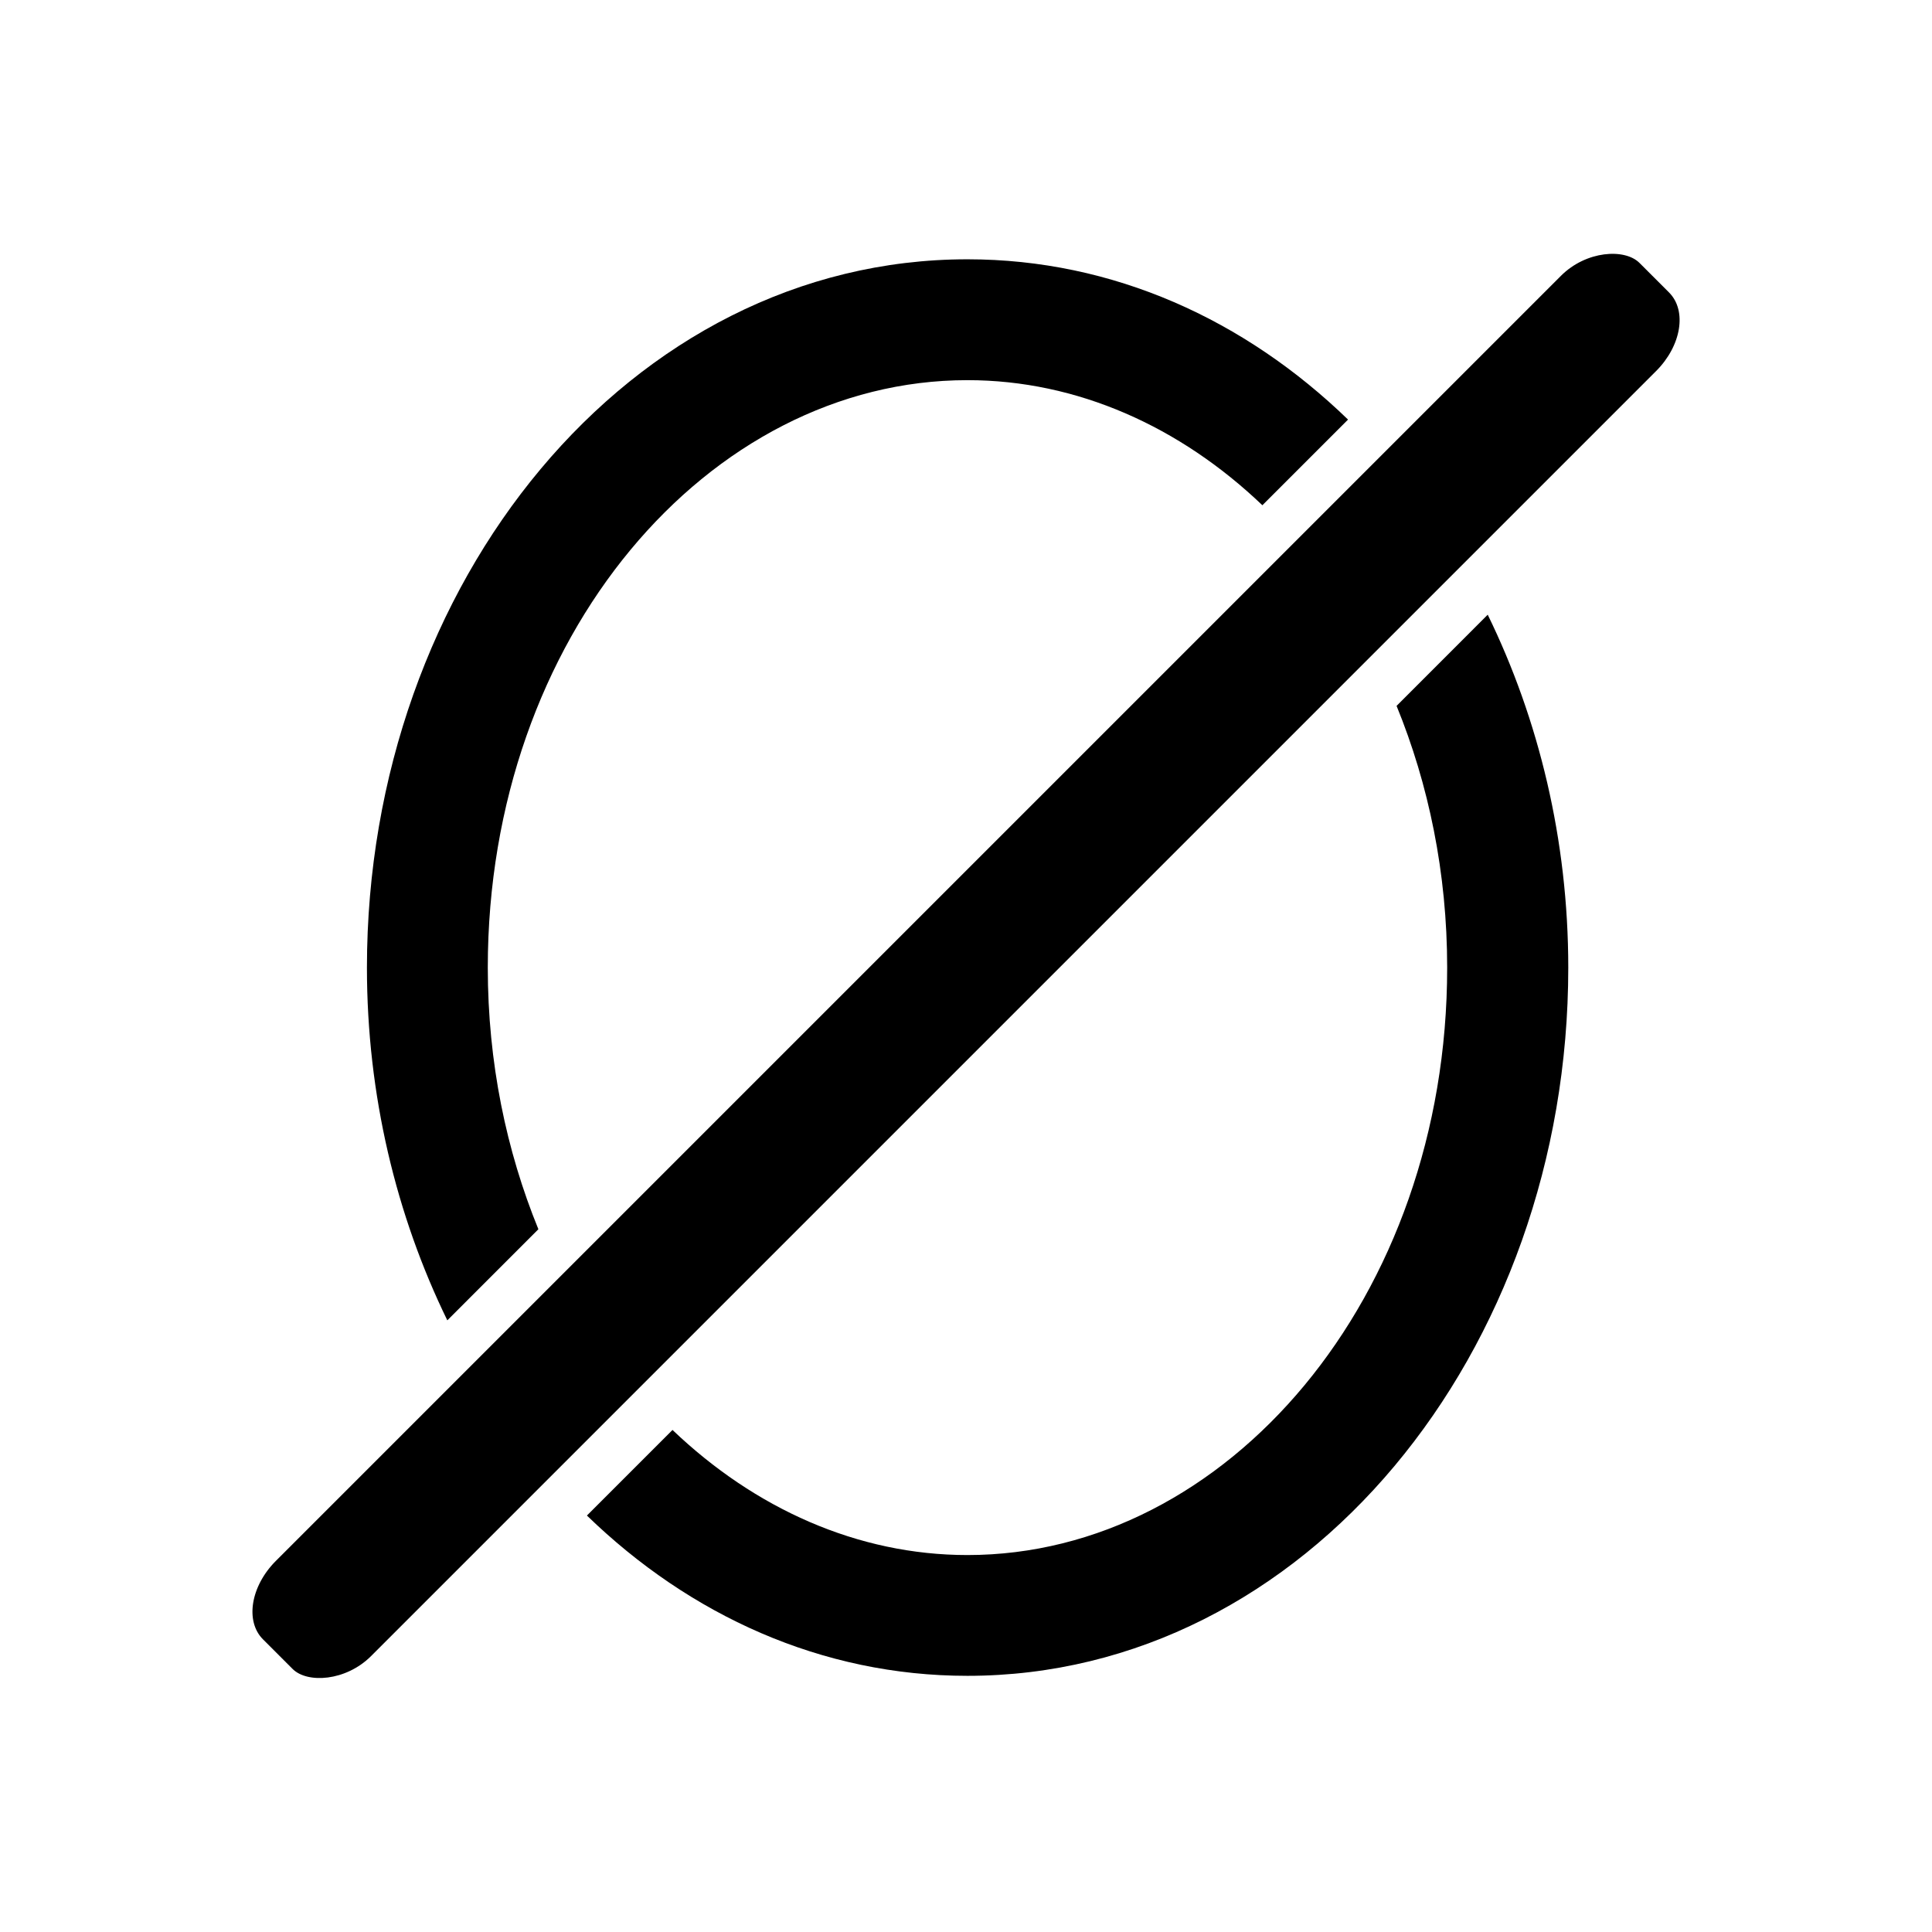 <?xml version="1.0" encoding="UTF-8" standalone="no"?>
<!-- Created with Inkscape (http://www.inkscape.org/) -->

<svg
   xmlns:dc="http://purl.org/dc/elements/1.1/"
   xmlns:cc="http://creativecommons.org/ns#"
   xmlns:rdf="http://www.w3.org/1999/02/22-rdf-syntax-ns#"
   xmlns:svg="http://www.w3.org/2000/svg"
   xmlns="http://www.w3.org/2000/svg"
   xmlns:sodipodi="http://sodipodi.sourceforge.net/DTD/sodipodi-0.dtd"
   xmlns:inkscape="http://www.inkscape.org/namespaces/inkscape"
   width="48"
   height="48"
   viewBox="0 0 12.7 12.7"
   version="1.1"
   id="svg8"
   inkscape:version="0.92.2 (5c3e80d, 2017-08-06)"
   sodipodi:docname="drawing4empty.svg">
  <defs
     id="defs2" />
  <sodipodi:namedview
     id="base"
     pagecolor="#ffffff"
     bordercolor="#666666"
     borderopacity="1.0"
     inkscape:pageopacity="0.0"
     inkscape:pageshadow="2"
     inkscape:zoom="15.839192"
     inkscape:cx="19.897359"
     inkscape:cy="24.210754"
     inkscape:document-units="px"
     inkscape:current-layer="layer1"
     showgrid="false"
     units="px"
     showborder="true"
     inkscape:window-width="1920"
     inkscape:window-height="1017"
     inkscape:window-x="1912"
     inkscape:window-y="-8"
     inkscape:window-maximized="1" />
  <g
     inkscape:label="Layer 1"
     inkscape:groupmode="layer"
     id="layer1"
     transform="translate(0,-284.3)">
    <path
       style="color:#000000;font-style:normal;font-variant:normal;font-weight:normal;font-stretch:normal;font-size:medium;line-height:normal;font-family:sans-serif;font-variant-ligatures:normal;font-variant-position:normal;font-variant-caps:normal;font-variant-numeric:normal;font-variant-alternates:normal;font-feature-settings:normal;text-indent:0;text-align:start;text-decoration:none;text-decoration-line:none;text-decoration-style:solid;text-decoration-color:#000000;letter-spacing:normal;word-spacing:normal;text-transform:none;writing-mode:lr-tb;direction:ltr;text-orientation:mixed;dominant-baseline:auto;baseline-shift:baseline;text-anchor:start;white-space:normal;shape-padding:0;clip-rule:nonzero;display:inline;overflow:visible;visibility:visible;opacity:1;isolation:auto;mix-blend-mode:normal;color-interpolation:sRGB;color-interpolation-filters:linearRGB;solid-color:#000000;solid-opacity:1;vector-effect:none;fill:#000000;fill-opacity:1;fill-rule:nonzero;stroke:none;stroke-width:3;stroke-linecap:round;stroke-linejoin:round;stroke-miterlimit:4;stroke-dasharray:none;stroke-dashoffset:0;stroke-opacity:1;color-rendering:auto;image-rendering:auto;shape-rendering:auto;text-rendering:auto;enable-background:accumulate"
       d="M 23.998 6.432 C 15.626 6.432 9.102 14.451 9.102 24.002 C 9.102 27.169 9.831 30.158 11.096 32.752 L 13.355 30.492 C 12.561 28.548 12.1 26.355 12.1 24.002 C 12.1 15.803 17.57 9.43 23.998 9.43 C 26.725 9.43 29.276 10.586 31.314 12.533 L 33.439 10.408 C 30.887 7.936 27.617 6.432 23.998 6.432 z M 36.904 15.248 L 34.643 17.51 C 35.437 19.454 35.898 21.649 35.898 24.002 C 35.898 32.201 30.426 38.574 23.998 38.574 C 21.271 38.574 18.72 37.418 16.682 35.471 L 14.559 37.594 C 17.109 40.067 20.379 41.57 23.998 41.57 C 32.37 41.57 38.902 33.553 38.902 24.002 C 38.902 20.833 38.171 17.843 36.904 15.248 z "
       transform="matrix(0.265,0,0,0.265,0,284.3)"
       id="path829" />
    <rect
       ry="0.305"
       rx="0.425"
       y="209.568"
       x="-207.428"
       height="0.885"
       width="12.796"
       id="rect835"
       style="fill:#000000;stroke:none;stroke-width:0.604;stroke-linecap:round;stroke-linejoin:round;stroke-miterlimit:4;stroke-dasharray:none"
       transform="rotate(-45)" />
  </g>
</svg>
